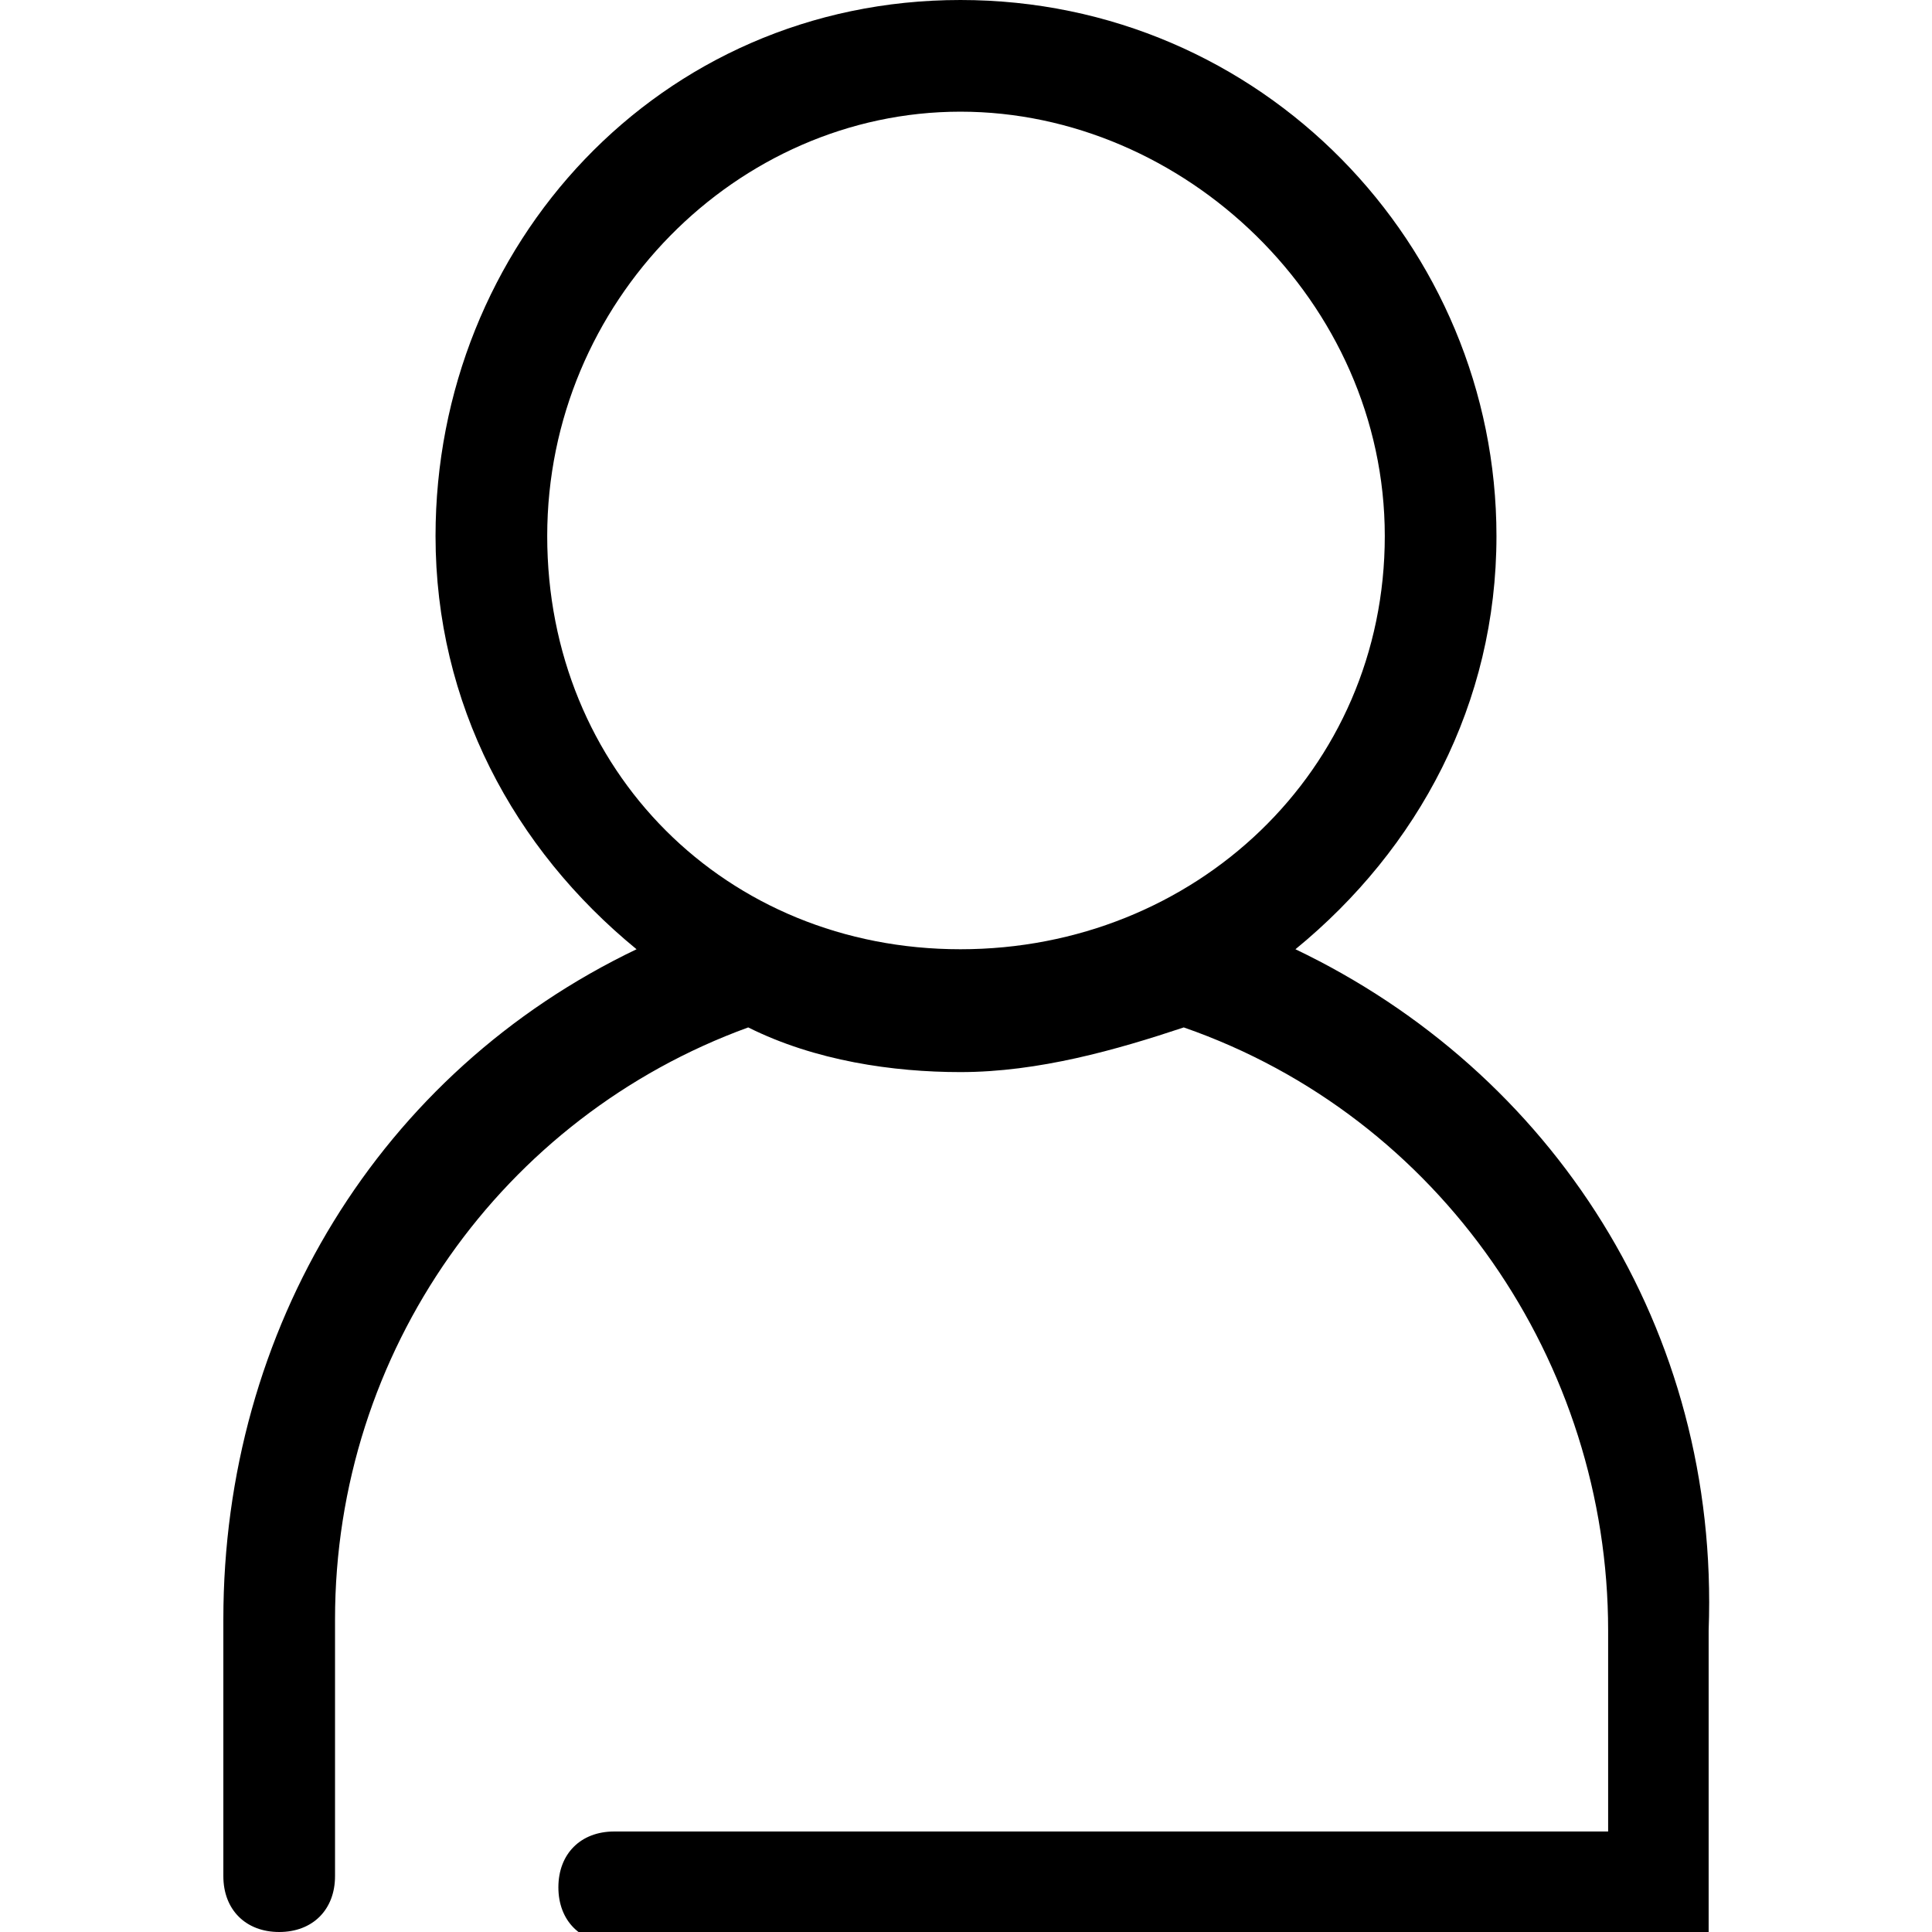 <?xml version="1.0" encoding="utf-8"?>
<!-- Generator: Adobe Illustrator 24.1.0, SVG Export Plug-In . SVG Version: 6.00 Build 0)  -->
<svg  id="Capa_1" xmlns="http://www.w3.org/2000/svg" xmlns:xlink="http://www.w3.org/1999/xlink" x="0px" y="0px"
	 viewBox="0 0 17.3 17.3" xml:space="preserve">
<g id="guies">
	<path d="M11.6,8.5c1.1-0.9,1.8-2.2,1.8-3.7c0-2.6-2.1-4.8-4.8-4.8S3.9,2.2,3.9,4.8c0,1.5,0.7,2.8,1.8,3.7c-2.3,1.1-3.7,3.4-3.7,6
		v2.3c0,0.3,0.2,0.5,0.5,0.5s0.5-0.2,0.5-0.5v-2.3c0-2.4,1.5-4.5,3.7-5.3c0.6,0.3,1.3,0.4,1.9,0.4c0.7,0,1.4-0.2,2-0.4
		c2.3,0.8,3.8,3,3.8,5.4v1.8H5.5c-0.3,0-0.5,0.2-0.5,0.5s0.2,0.5,0.5,0.5h9.8v-2.8C15.4,11.9,13.9,9.6,11.6,8.5z M4.9,4.8
		c0-2.1,1.7-3.8,3.7-3.8s3.8,1.7,3.8,3.8s-1.7,3.7-3.8,3.7S4.9,6.9,4.9,4.8z"/>
</g>
</svg>
